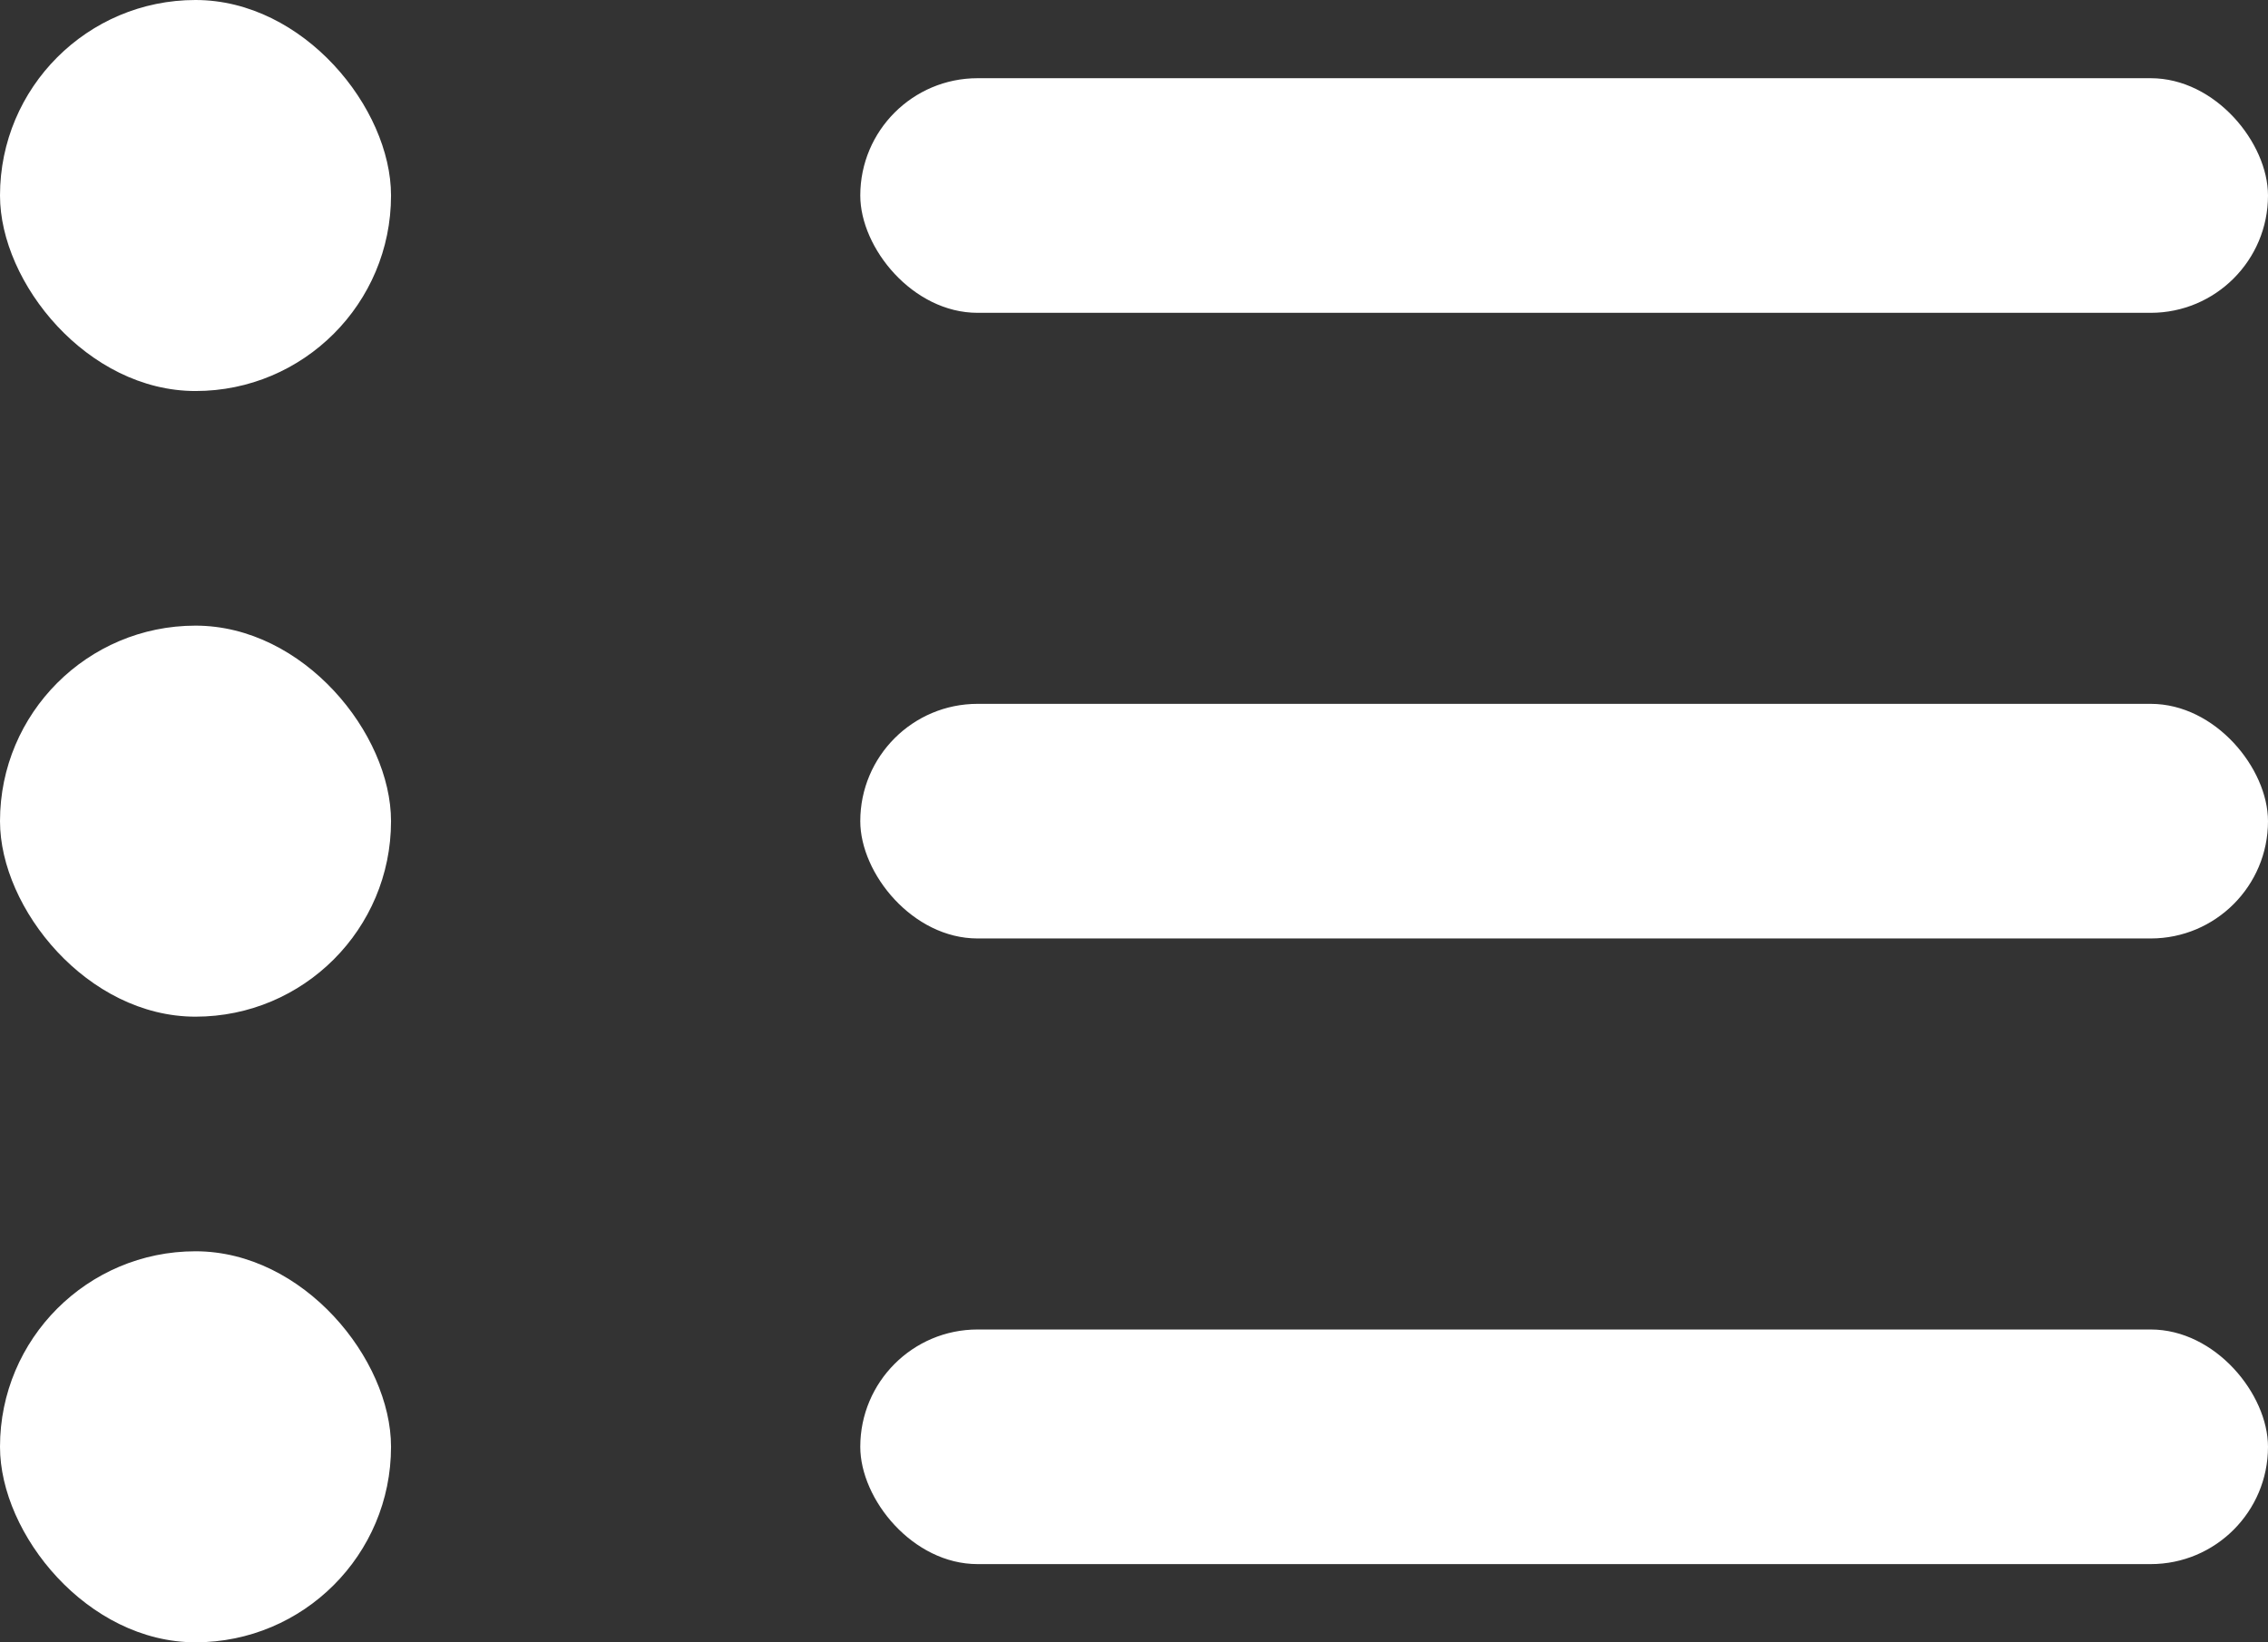 <svg width="29" height="21" viewBox="0 0 29 21" fill="none" xmlns="http://www.w3.org/2000/svg">
<rect x="0" y="0" width="29" height="21" fill="#333333" stroke="none"/>
<rect x="11" y="1" width="18" height="3" rx="1.5" fill="white"/>
<rect x="11" y="9" width="18" height="3" rx="1.5" fill="white"/>
<rect x="11" y="17" width="18" height="3" rx="1.5" fill="white"/>
<rect width="5" height="5" rx="2.5" fill="white"/>
<rect y="8" width="5" height="5" rx="2.5" fill="white"/>
<rect y="16" width="5" height="5" rx="2.5" fill="white"/>
</svg>

